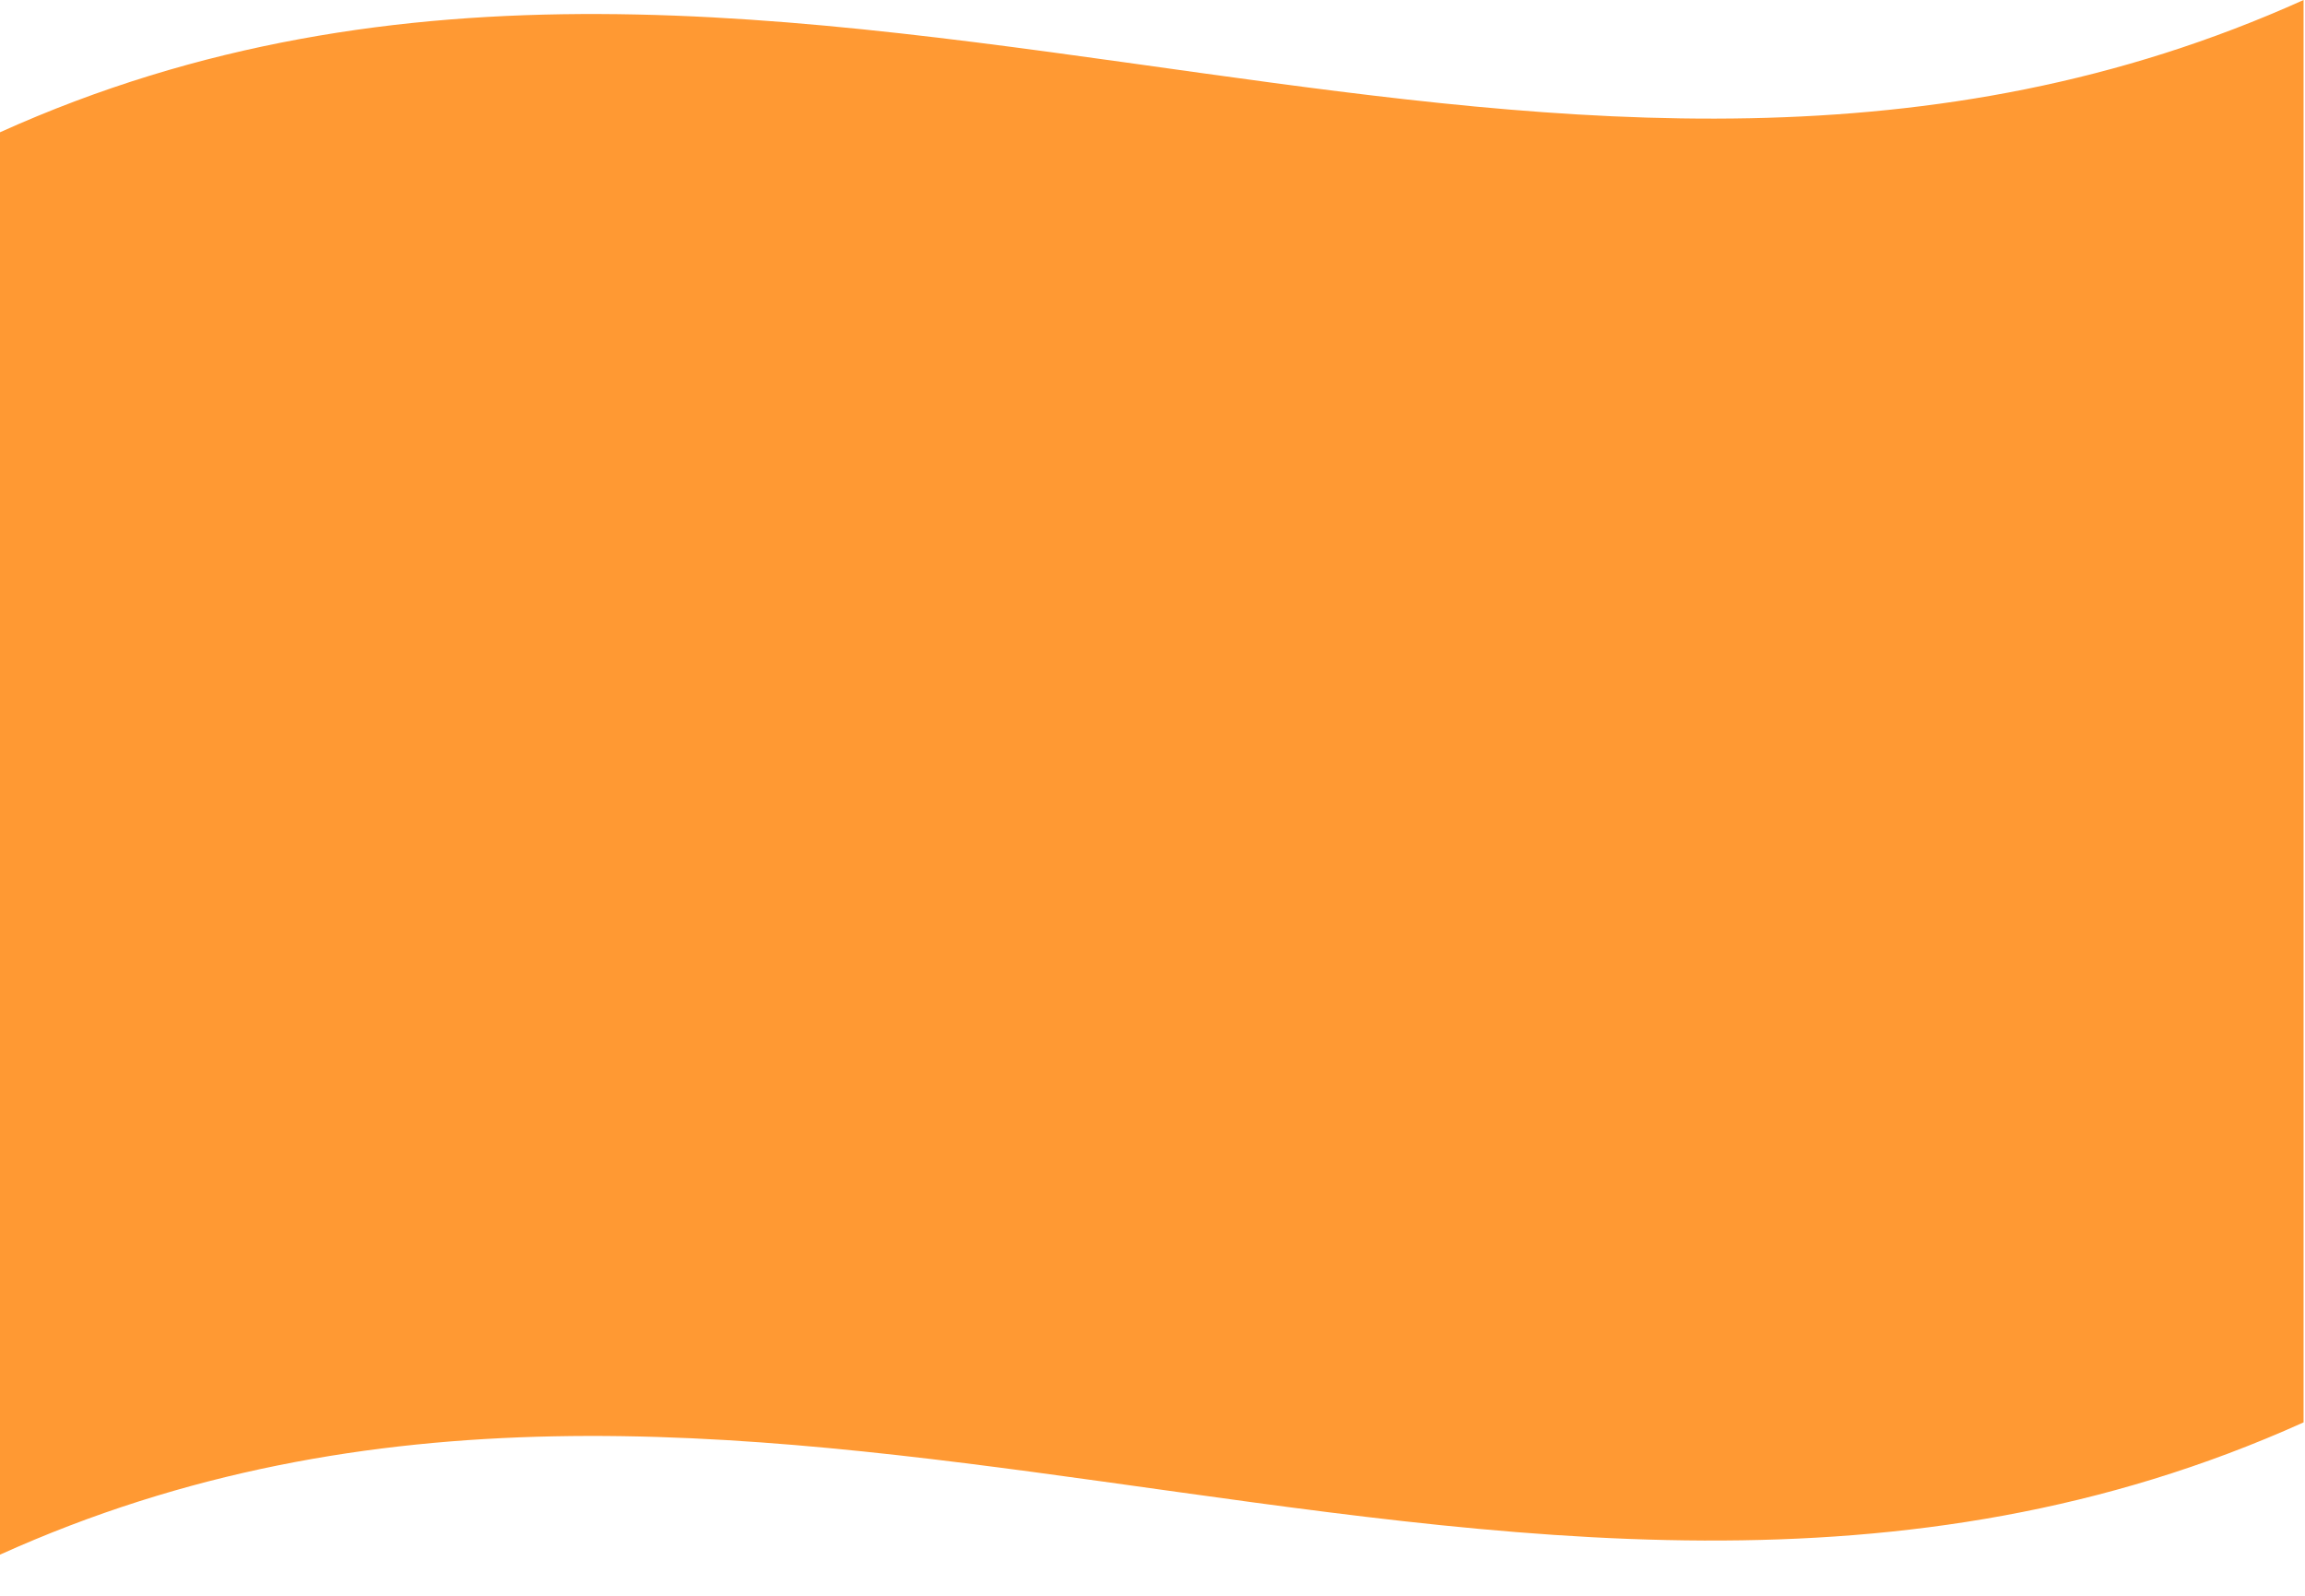 <?xml version="1.0" encoding="UTF-8" standalone="no"?><svg width='13' height='9' viewBox='0 0 13 9' fill='none' xmlns='http://www.w3.org/2000/svg'>
<path d='M0 0.746C2.255 -0.271 4.503 0.096 6.776 0.412C8.826 0.697 10.898 0.944 12.992 0V8.022C10.736 9.039 8.489 8.671 6.215 8.355C4.166 8.071 2.094 7.823 0 8.768V0.746Z' fill='#FF9933'/>
</svg>
